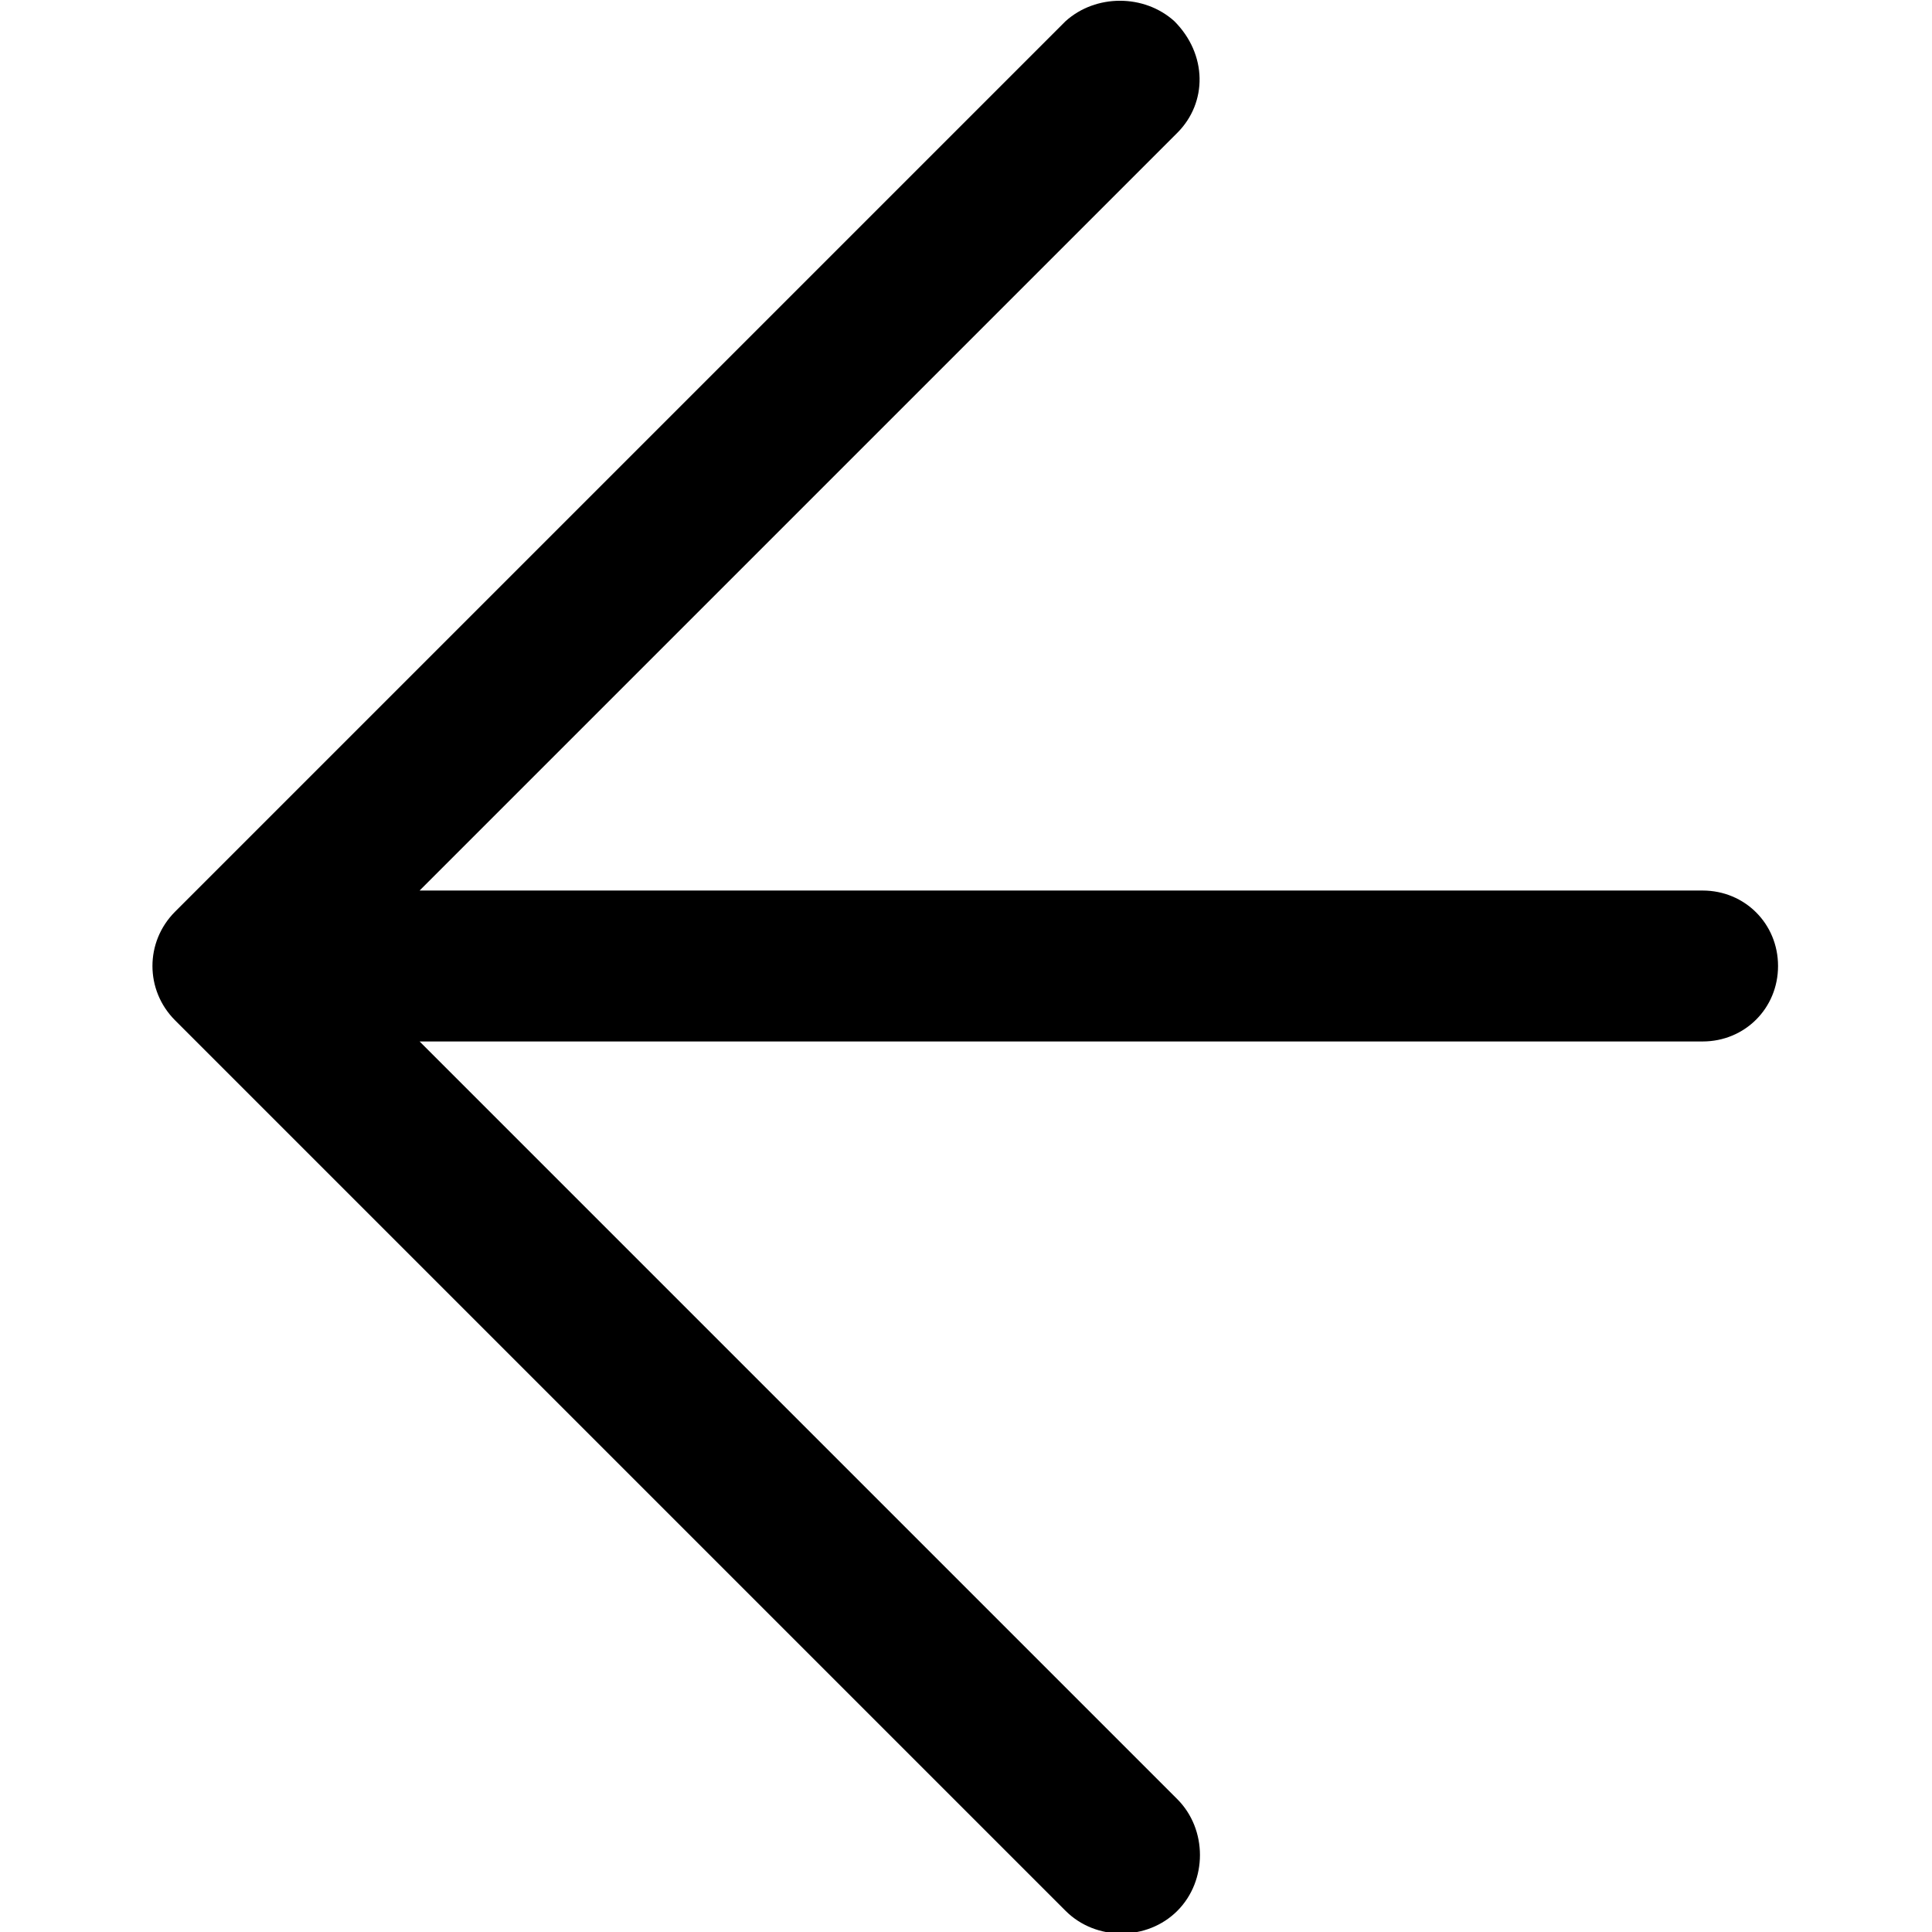 <?xml version="1.0" encoding="utf-8"?>
<!-- Generator: Adobe Illustrator 19.0.0, SVG Export Plug-In . SVG Version: 6.00 Build 0)  -->
<svg version="1.1" id="图层_1" xmlns="http://www.w3.org/2000/svg" xmlns:xlink="http://www.w3.org/1999/xlink" x="0px" y="0px"
	 viewBox="-393 309.3 64 64" style="enable-background:new -393 309.3 64 64;" xml:space="preserve">
<path d="M-336.6,338.8h-42.5l25.1-25.1c1-1,1-2.6-0.1-3.7c-1-0.9-2.6-0.9-3.6,0l-29.5,29.5c-1,1-1,2.6,0,3.6l0.1,0.1l29.4,29.4
	c1,1,2.7,1,3.7,0s1-2.7,0-3.7l-25.1-25.1h42.5c1.4,0,2.5-1.1,2.5-2.5S-335.2,338.8-336.6,338.8z"/>
</svg>
